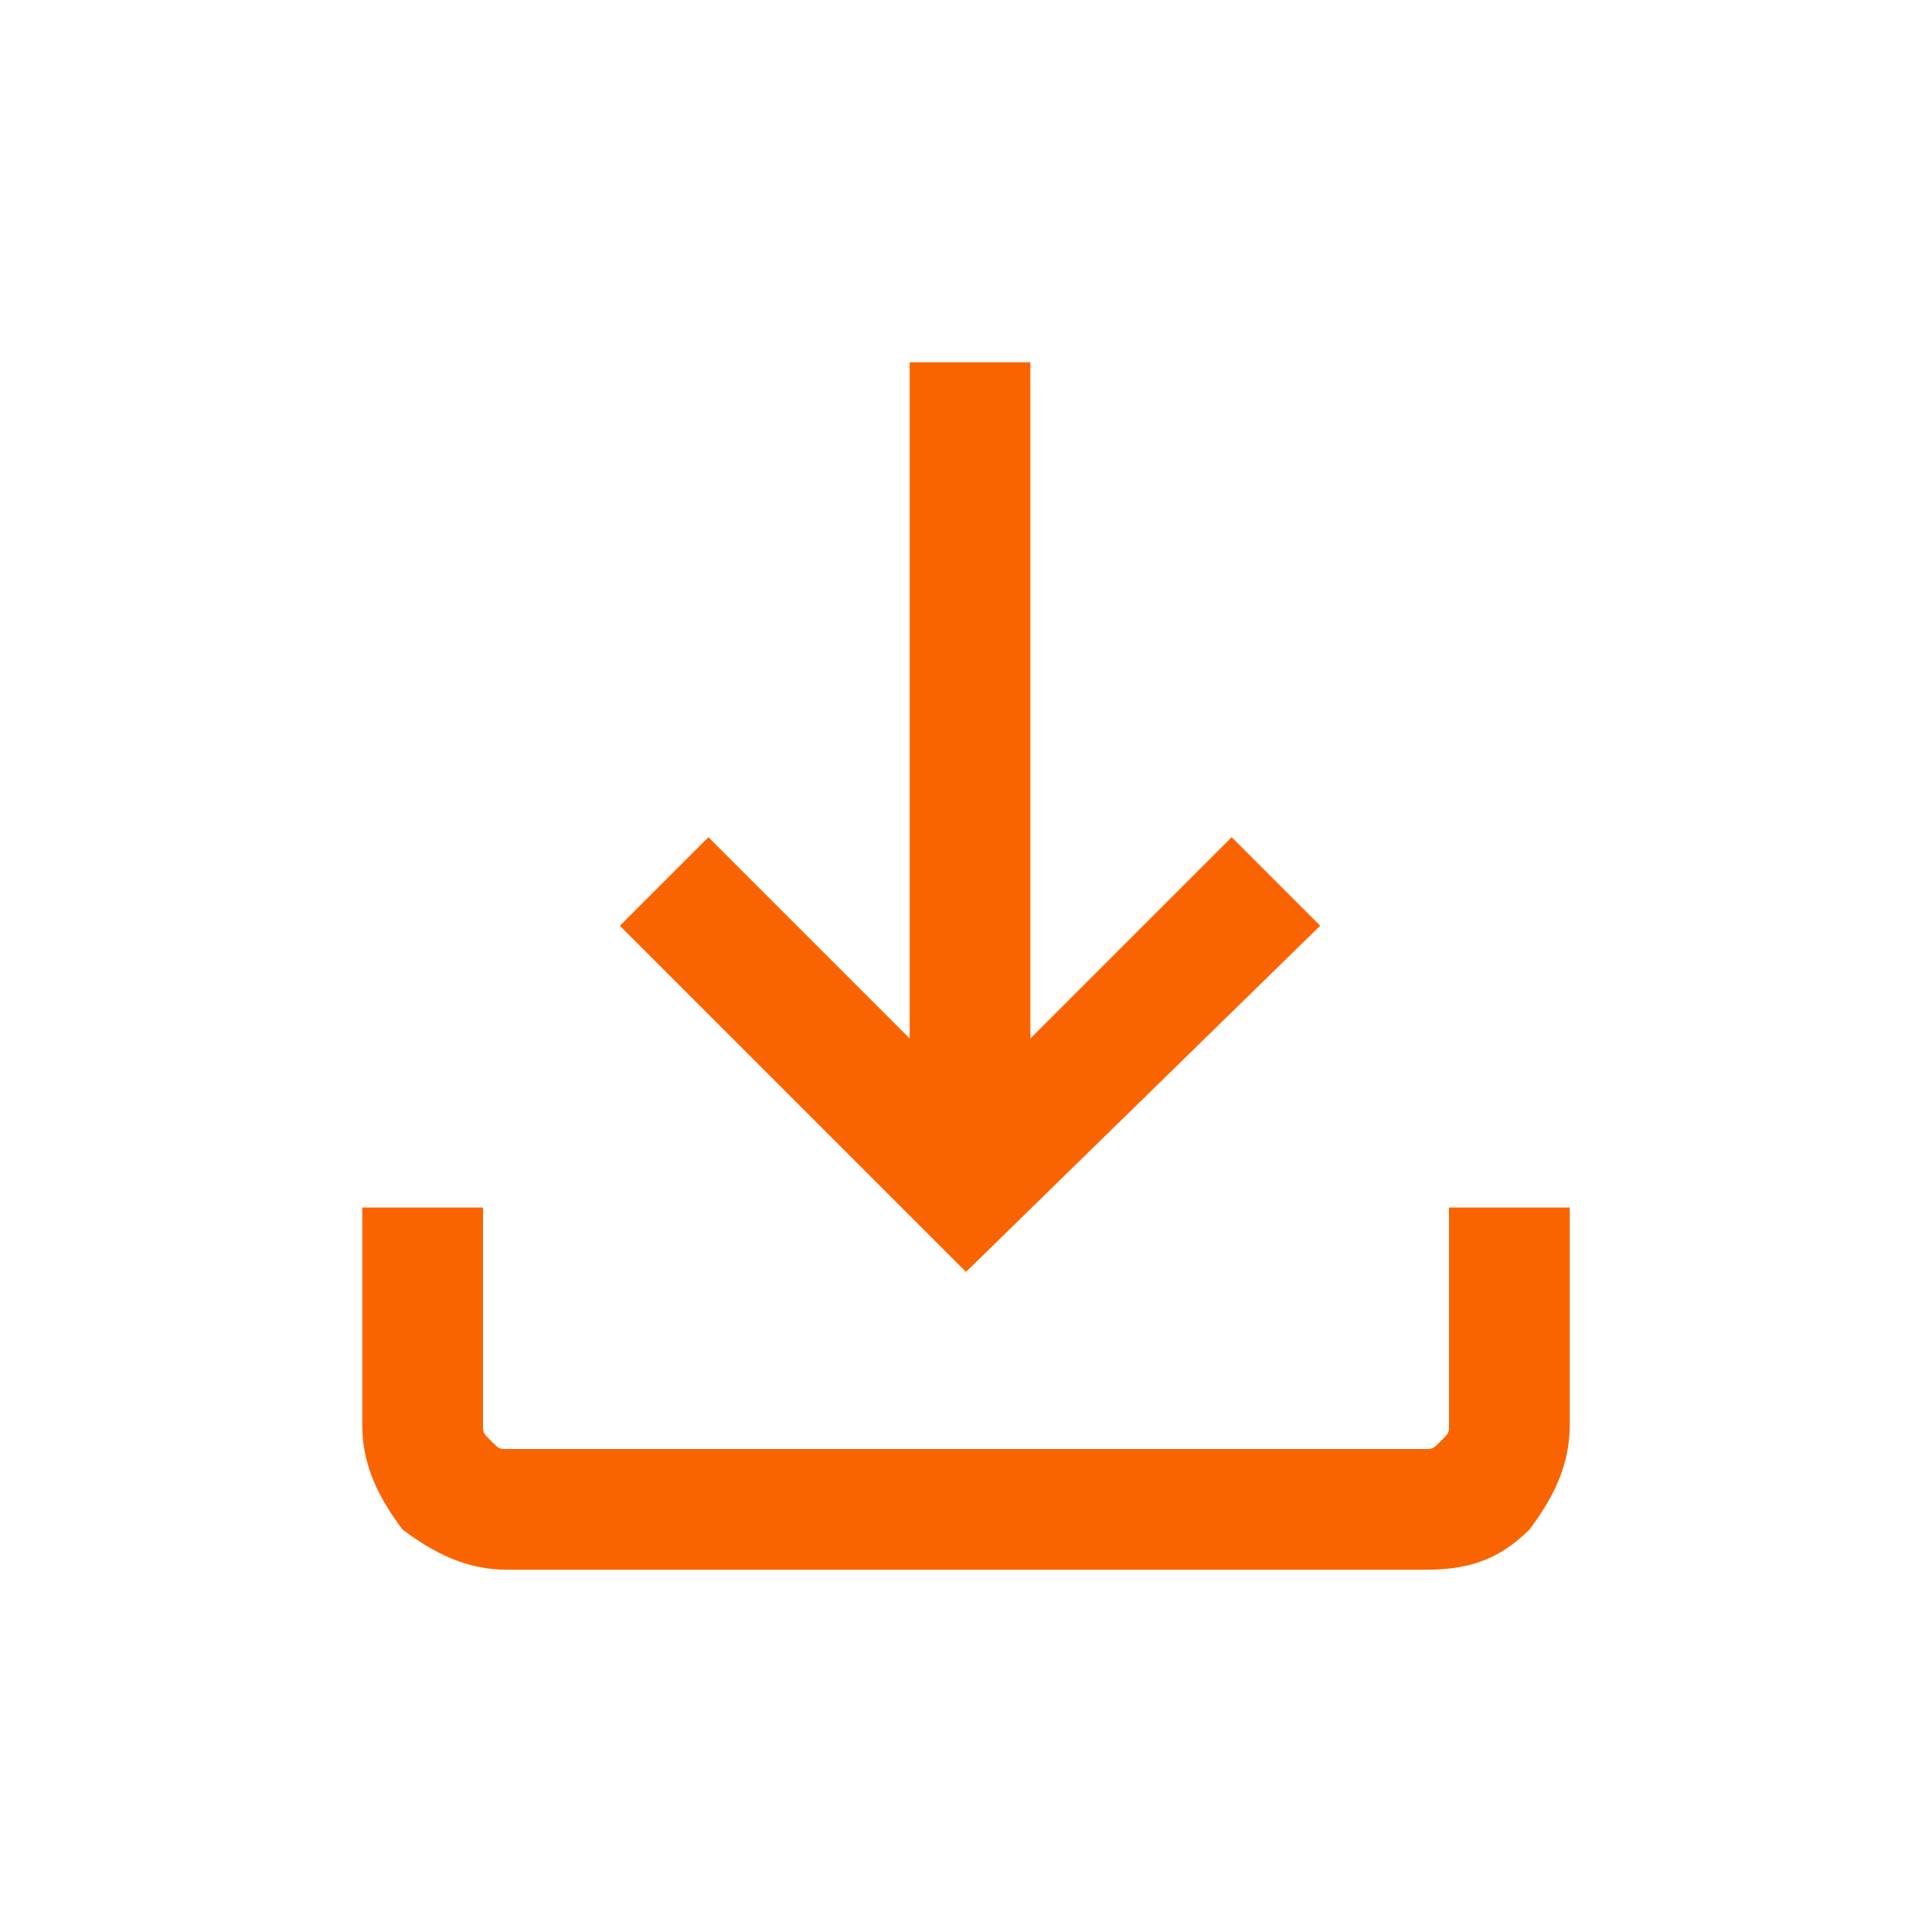 <?xml version="1.0" encoding="utf-8"?>
<!-- Generator: Adobe Illustrator 28.2.0, SVG Export Plug-In . SVG Version: 6.00 Build 0)  -->
<svg version="1.1" id="Layer_1" xmlns="http://www.w3.org/2000/svg" xmlns:xlink="http://www.w3.org/1999/xlink" x="0px" y="0px"
	 viewBox="0 0 24 24" style="enable-background:new 0 0 24 24;" xml:space="preserve">
<style type="text/css">
	.st0{fill:#FA6400;}
</style>
<path class="st0" d="M12,15.8l-4.3-4.3l1.1-1.1l2.5,2.5V4.5h1.5v8.4l2.5-2.5l1.1,1.1L12,15.8z M6.3,19.5c-0.5,0-0.9-0.2-1.3-0.5
	c-0.3-0.4-0.5-0.8-0.5-1.3V15H6v2.7c0,0.1,0,0.1,0.1,0.2C6.2,18,6.2,18,6.3,18h11.4c0.1,0,0.1,0,0.2-0.1c0.1-0.1,0.1-0.1,0.1-0.2V15
	h1.5v2.7c0,0.5-0.2,0.9-0.5,1.3c-0.4,0.4-0.8,0.5-1.3,0.5C17.7,19.5,6.3,19.5,6.3,19.5z"/>
</svg>
